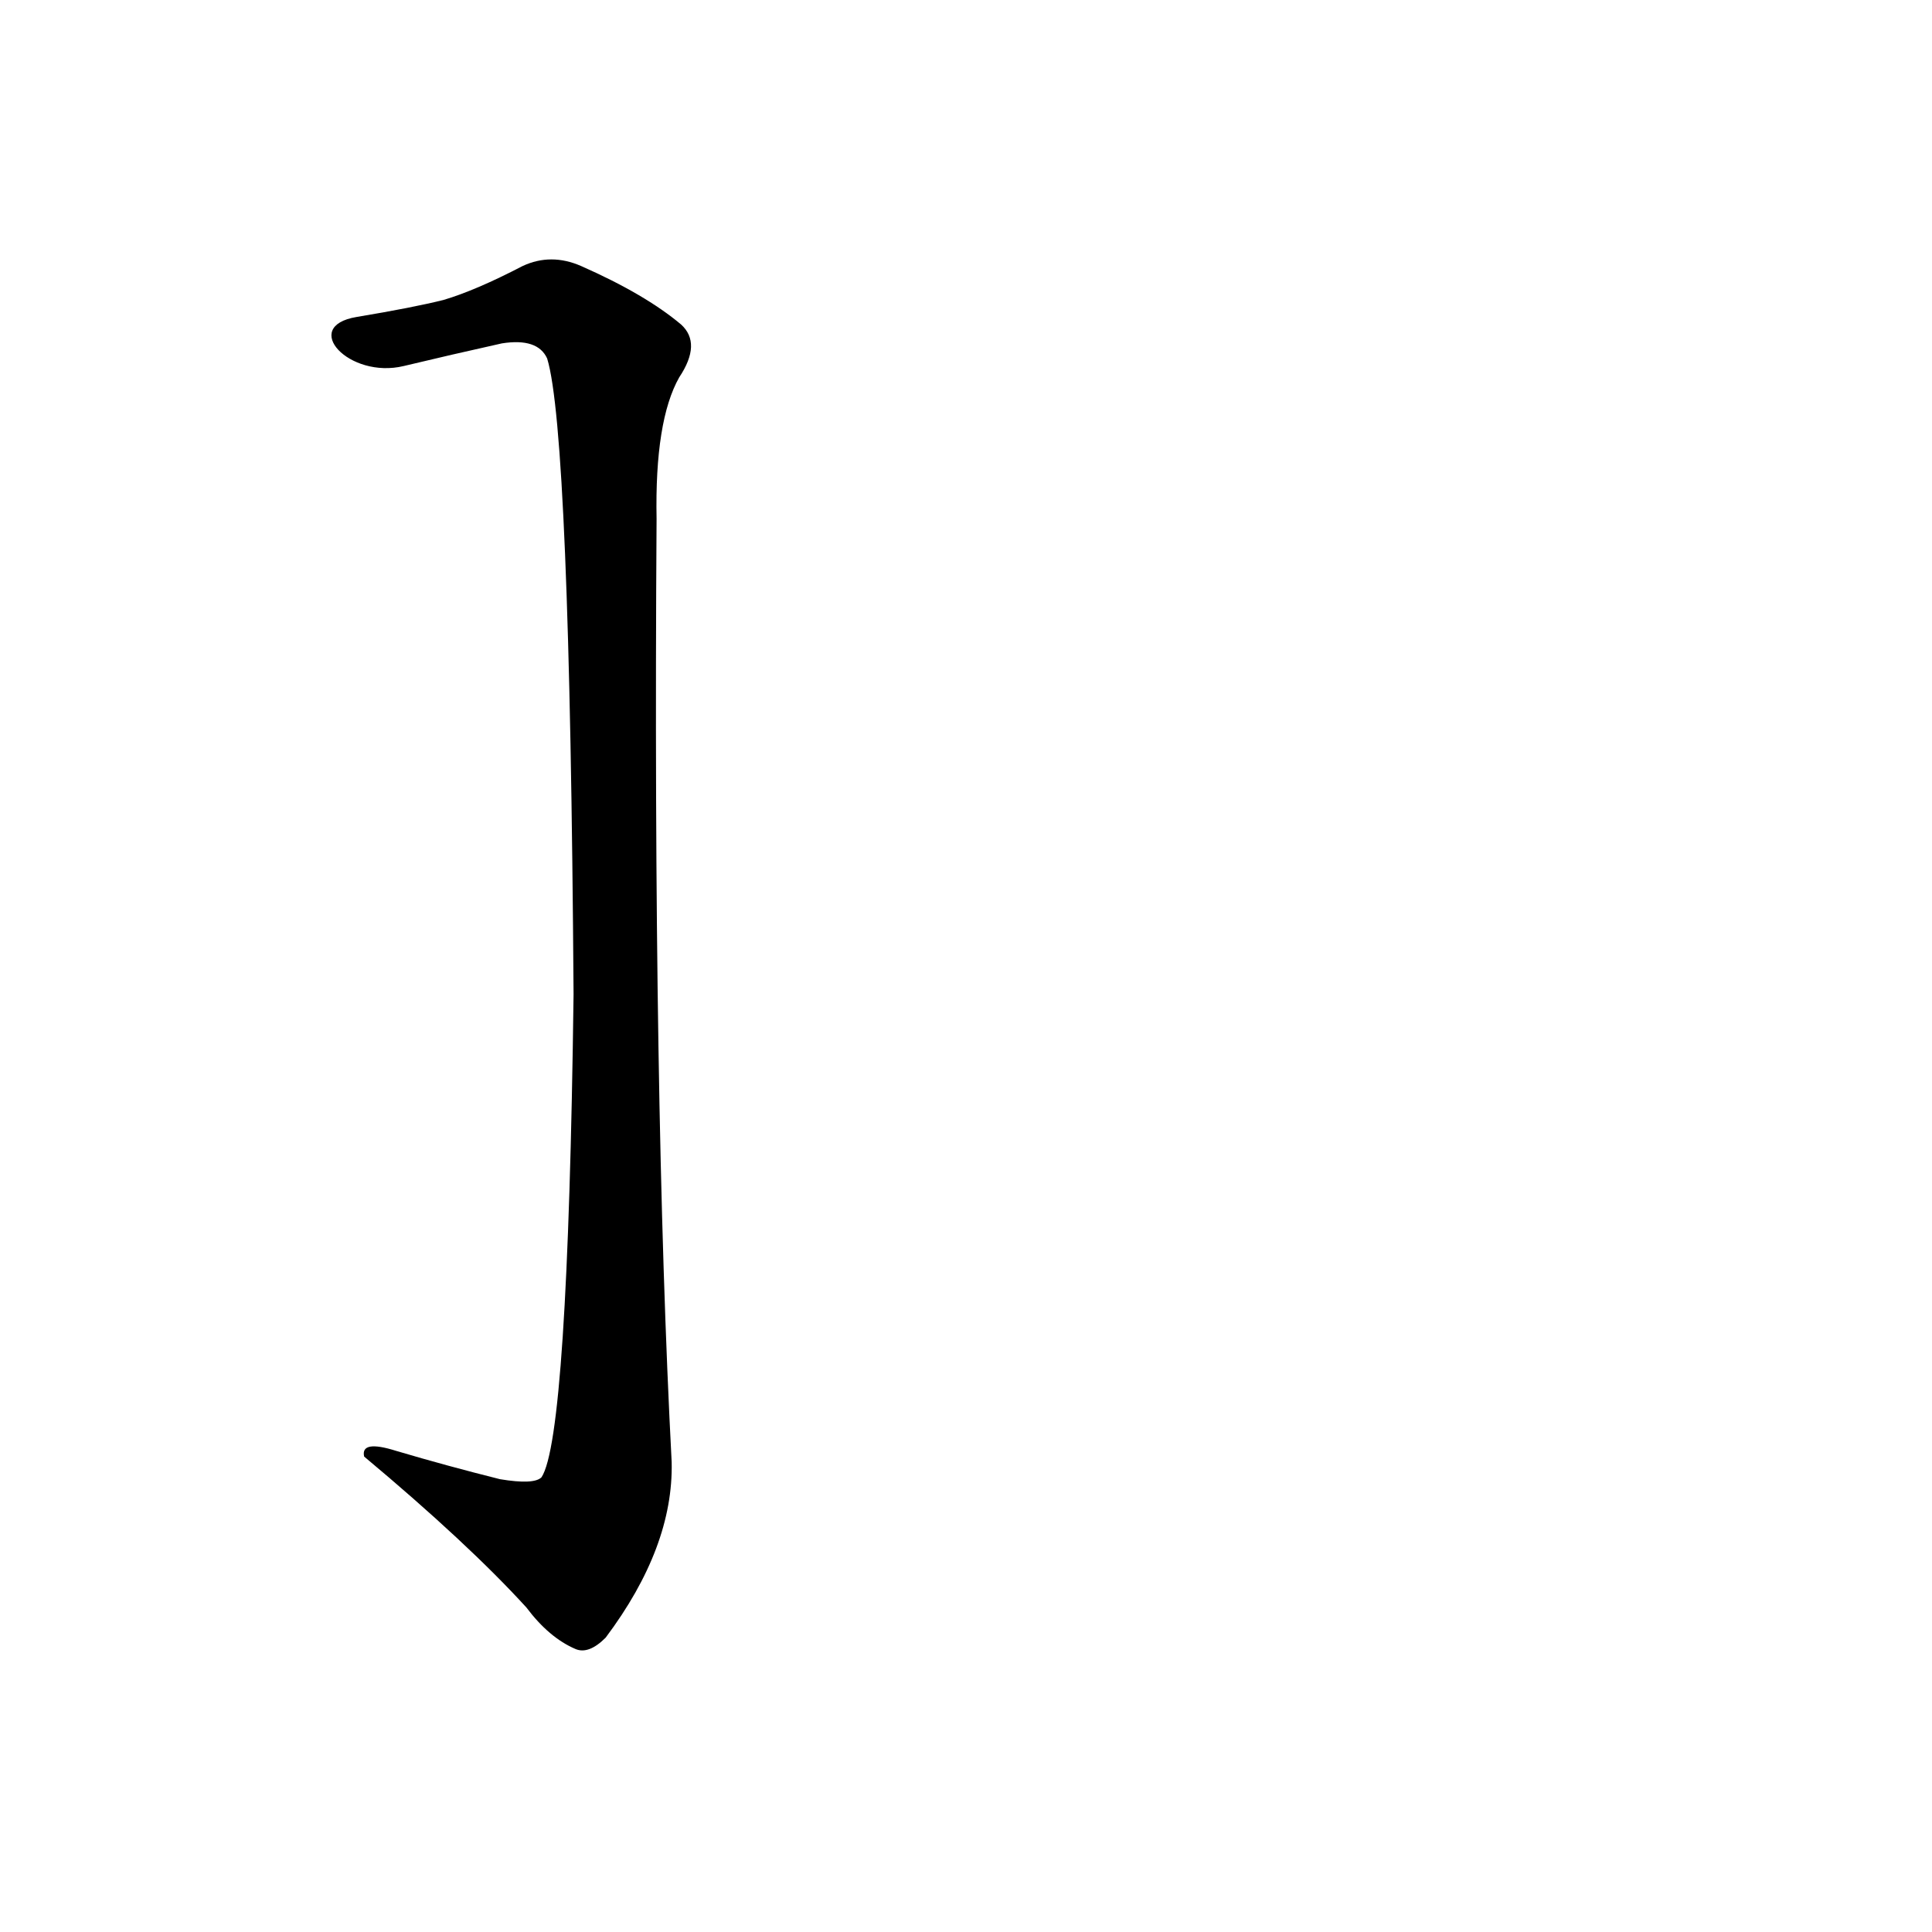<?xml version='1.0' encoding='utf-8'?>
<svg xmlns="http://www.w3.org/2000/svg" version="1.1" viewBox="0 0 1024 1024"><g transform="scale(1, -1) translate(0, -900)"><path d="M 214 706 Q 239 712 266 718 Q 285 721 290 710 Q 302 671 304 373 Q 301 138 287 117 Q 283 113 265 116 Q 237 123 210 131 Q 191 137 193 128 Q 248 82 279 48 Q 291 32 305 26 Q 312 23 321 32 Q 357 80 356 125 Q 346 315 348 625 Q 347 677 360 700 Q 372 718 361 728 Q 342 744 308 759 Q 292 766 277 759 Q 252 746 235 741 Q 219 737 189 732 C 159 727 185 699 214 706 Z" fill="black" /></g></svg>